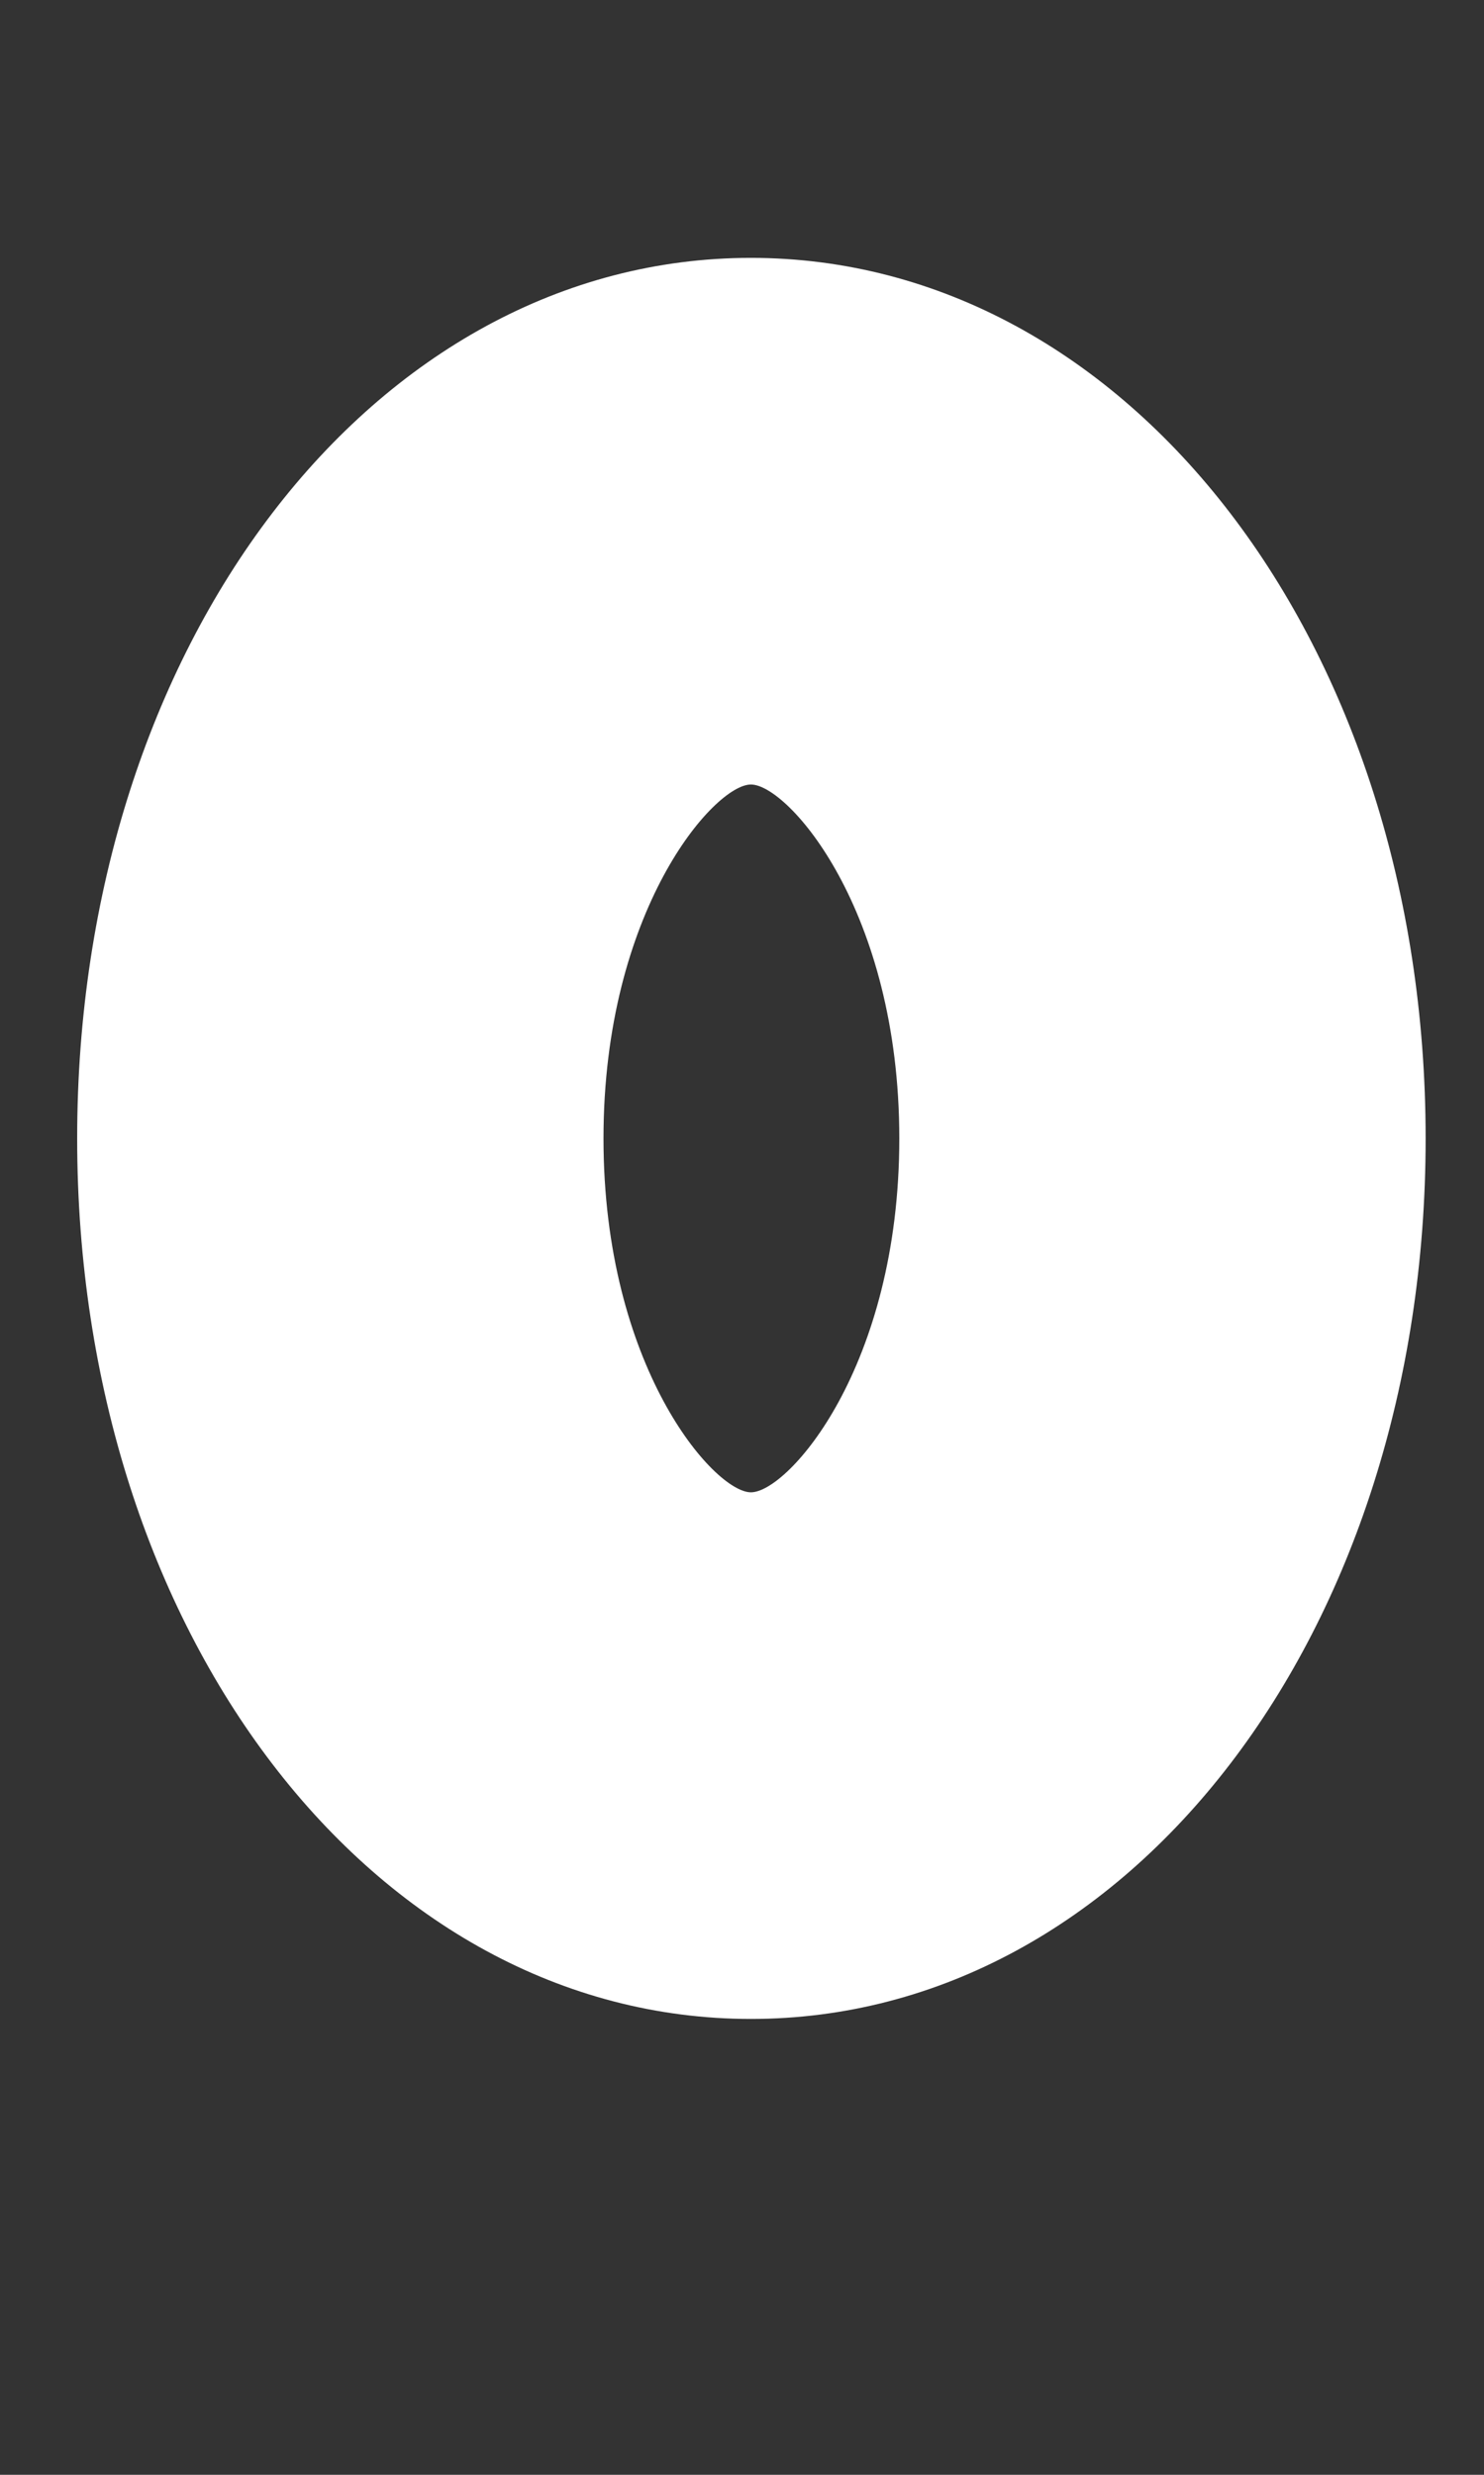 <?xml version="1.0" encoding="UTF-8" standalone="no"?><svg width='3' height='5' viewBox='0 0 3 5' fill='none' xmlns='http://www.w3.org/2000/svg'>
<rect x="0" y="0" width="3" height="5" fill="#333333" stroke="none"/>
<path d='M1.518 0.521C0.754 0.521 0.156 1.303 0.156 2.3C0.156 3.298 0.754 4.079 1.518 4.079C2.283 4.079 2.882 3.298 2.882 2.3C2.882 1.303 2.283 0.521 1.518 0.521ZM1.518 3.015C1.444 3.015 1.22 2.762 1.22 2.3C1.22 1.839 1.444 1.585 1.518 1.585C1.593 1.585 1.818 1.839 1.818 2.3C1.818 2.762 1.593 3.015 1.518 3.015Z' fill='white'/>
</svg>
